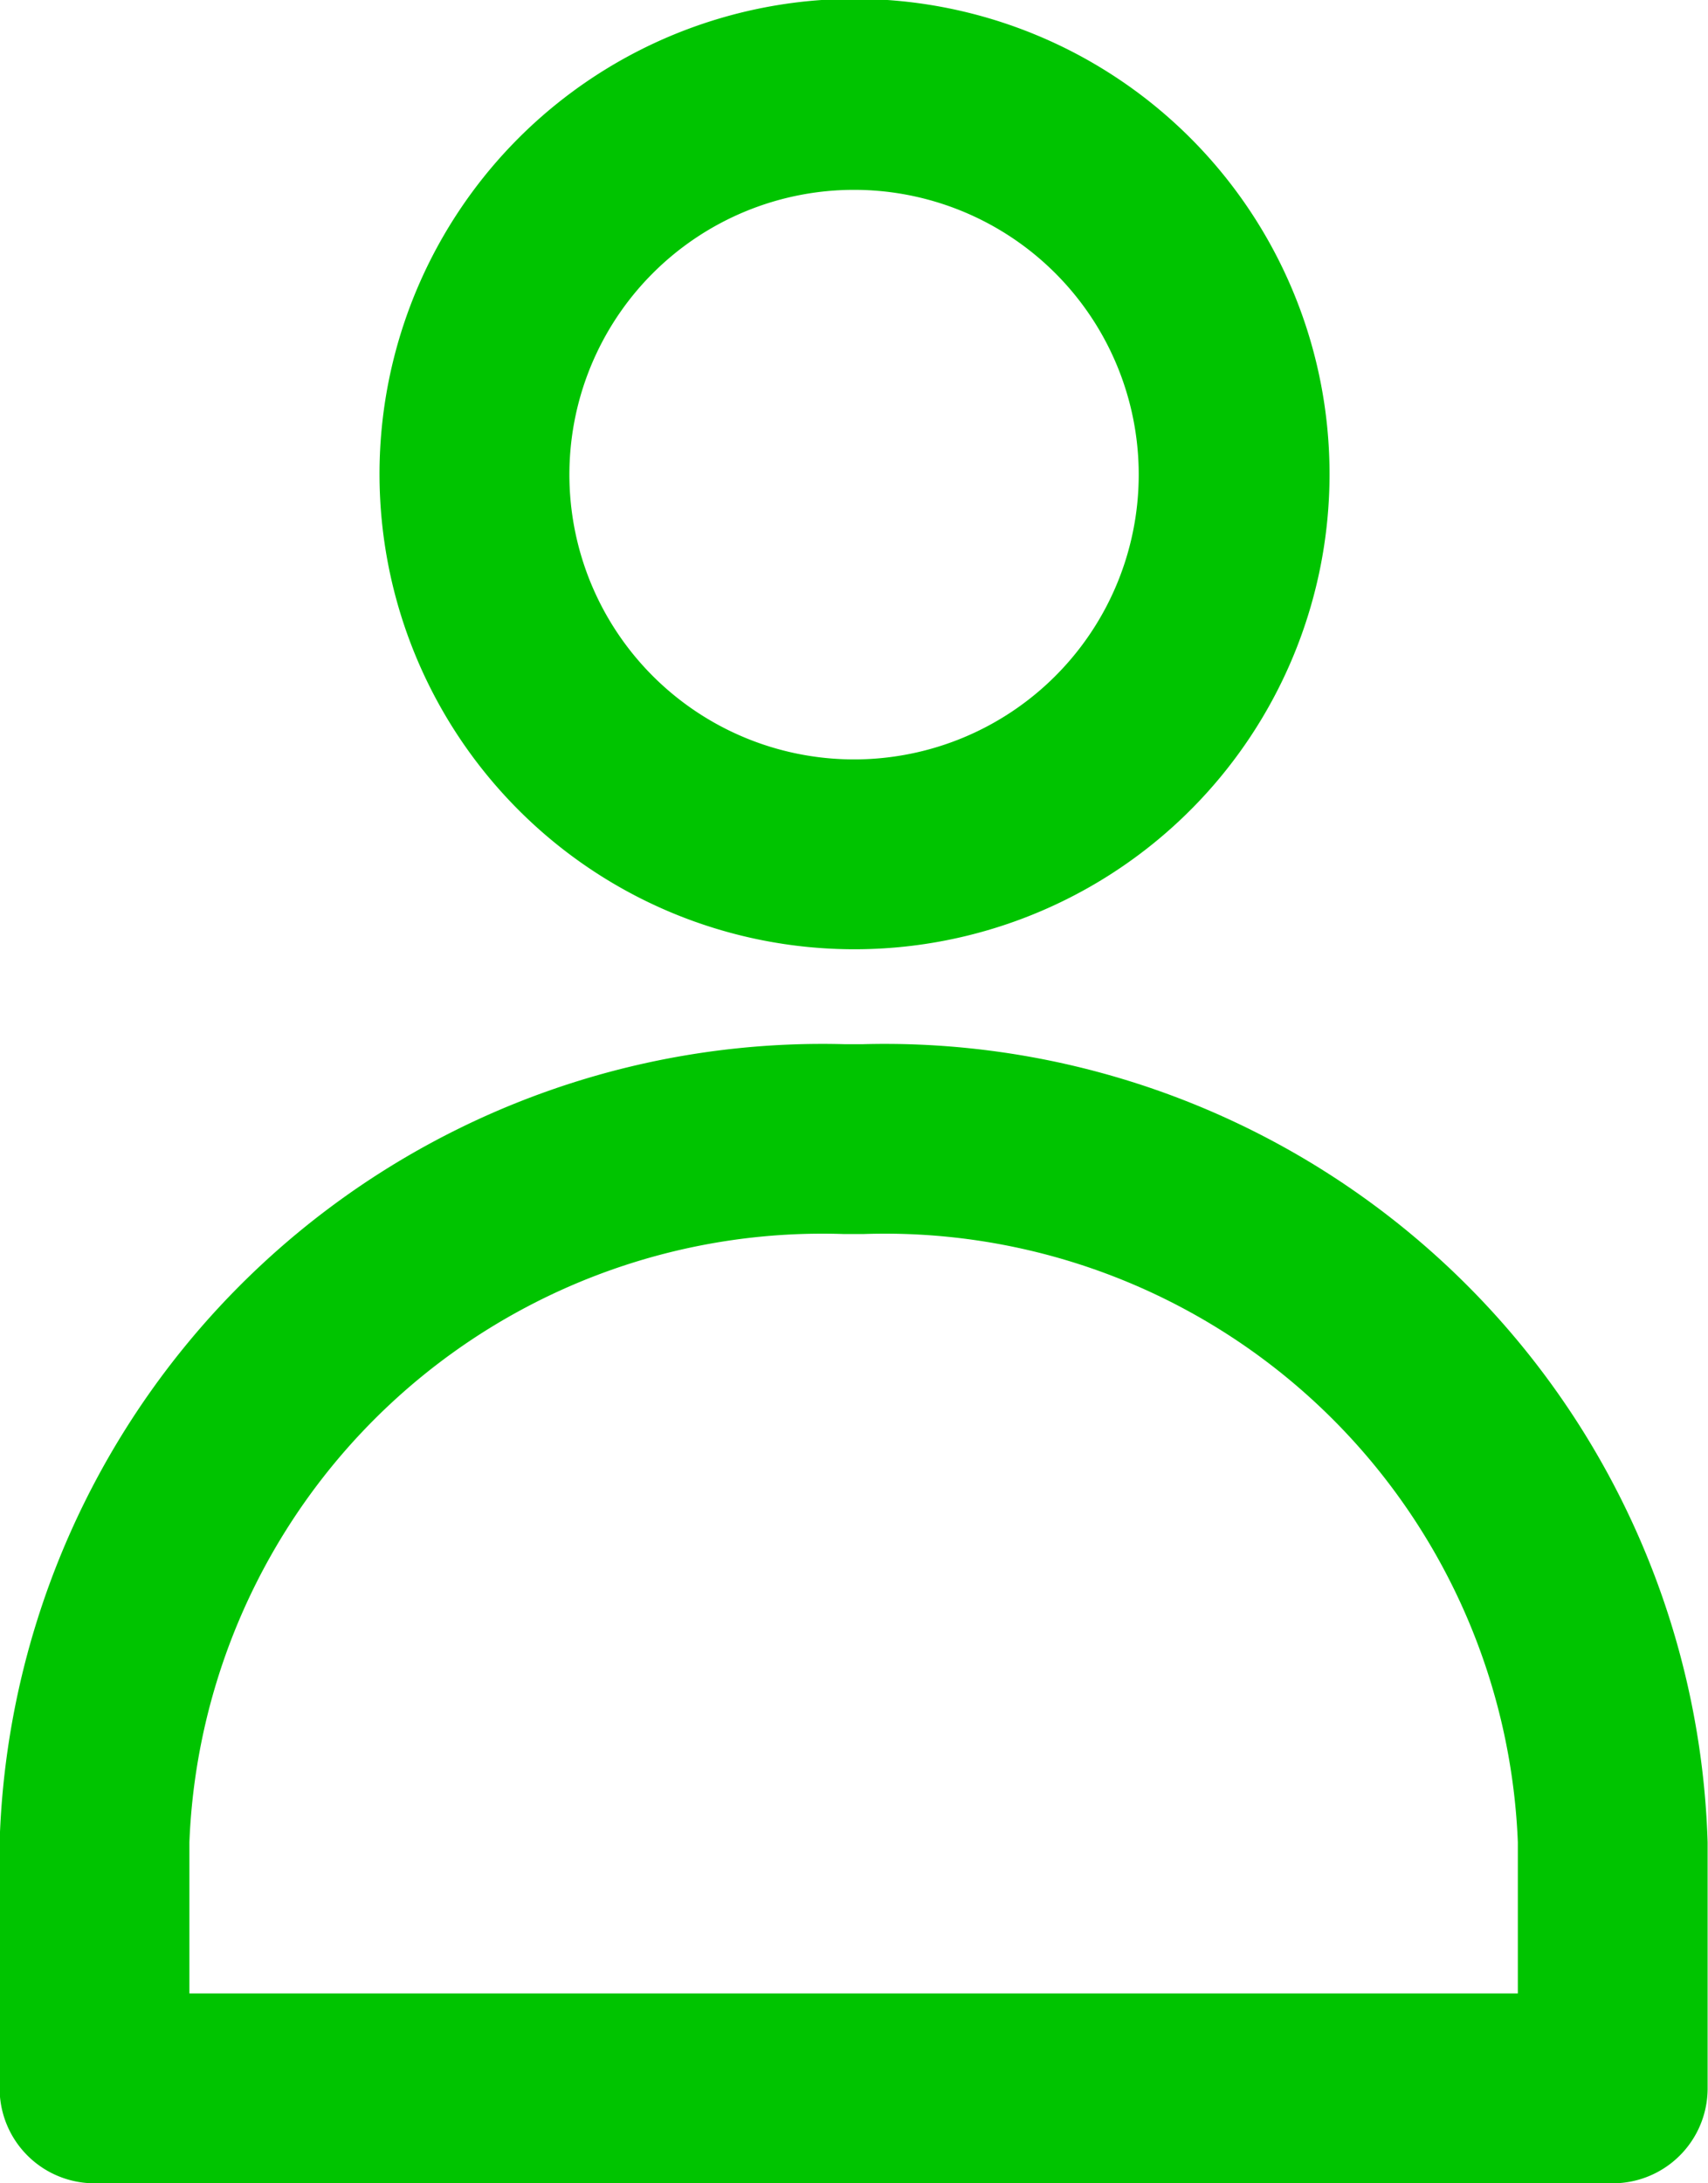 <svg xmlns="http://www.w3.org/2000/svg" width="18" height="23">
    <defs>
        <style>
            .cls-1{fill:#00c400}
        </style>
    </defs>
    <g id="place-custom" transform="translate(-192.504 -70)">
        <path id="Path_302" data-name="Path 302" class="cls-1" d="M267.5 80a5.006 5.006 0 1 0-3.534-1.466A5 5 0 0 0 267.5 80Zm0-8a3 3 0 1 1-2.121.879A3 3 0 0 1 267.5 72Z" transform="translate(-65.996)"/>
        <path id="Path_303" data-name="Path 303" class="cls-1" d="M201.6 262.45h-.2a8.675 8.675 0 0 0-8.9 8.407v2.593a1 1 0 0 0 1 1h16a1 1 0 0 0 1-1v-2.593a8.675 8.675 0 0 0-8.9-8.407Zm6.9 10h-14v-1.593a6.676 6.676 0 0 1 6.9-6.407h.2a6.676 6.676 0 0 1 6.9 6.407Z" transform="translate(0 -181.45)"/>
    </g>
</svg>
